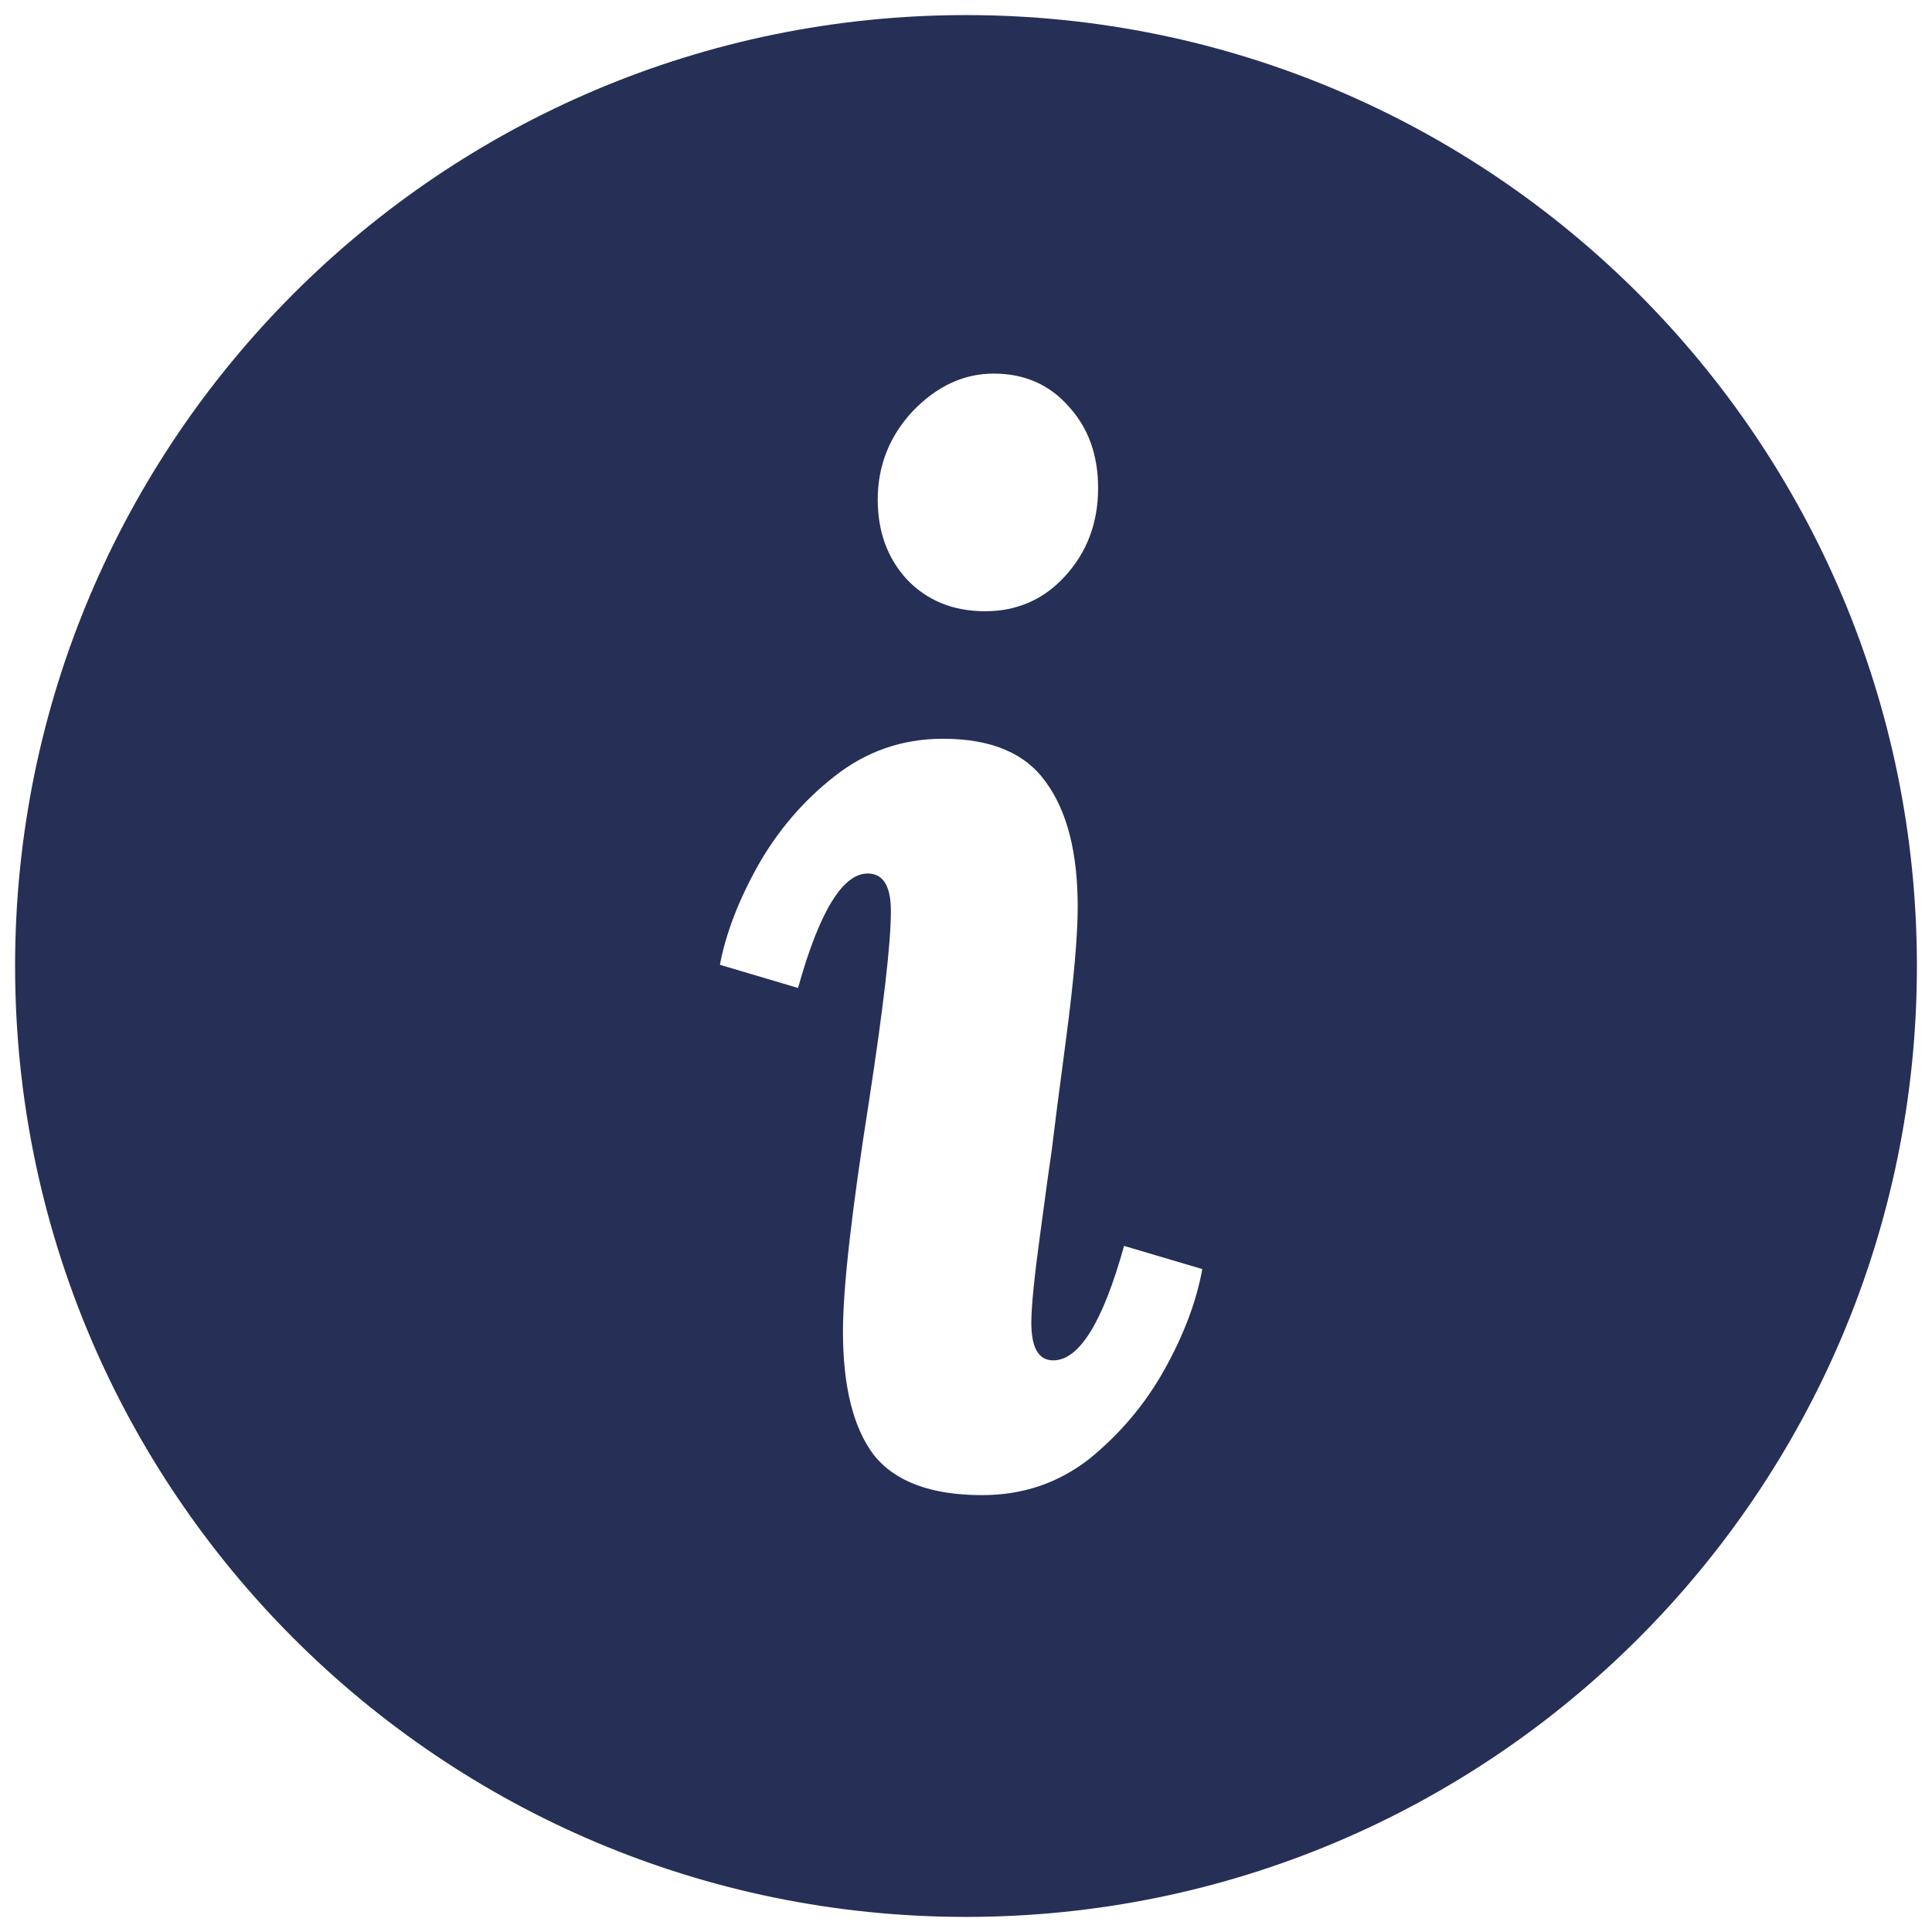<svg width="16" height="16" viewBox="0 0 16 16" fill="none" xmlns="http://www.w3.org/2000/svg">
<path fill-rule="evenodd" clip-rule="evenodd" d="M8 15.875C12.349 15.875 15.875 12.349 15.875 8C15.875 3.651 12.349 0.125 8 0.125C3.651 0.125 0.125 3.651 0.125 8C0.125 12.349 3.651 15.875 8 15.875ZM8.854 3.37C8.694 3.186 8.486 3.094 8.229 3.094C7.981 3.094 7.758 3.198 7.558 3.406C7.365 3.614 7.269 3.858 7.269 4.138C7.269 4.402 7.349 4.622 7.51 4.798C7.678 4.974 7.894 5.062 8.158 5.062C8.421 5.062 8.642 4.966 8.818 4.774C9.002 4.574 9.094 4.33 9.094 4.042C9.094 3.77 9.014 3.546 8.854 3.37ZM8.662 6.478C8.493 6.238 8.21 6.118 7.809 6.118C7.473 6.118 7.173 6.222 6.91 6.43C6.654 6.63 6.441 6.878 6.274 7.174C6.114 7.462 6.01 7.734 5.962 7.99L6.609 8.182C6.785 7.55 6.978 7.234 7.186 7.234C7.314 7.234 7.378 7.338 7.378 7.546C7.378 7.81 7.317 8.334 7.197 9.118C7.053 10.03 6.981 10.666 6.981 11.026C6.981 11.482 7.066 11.822 7.234 12.046C7.41 12.27 7.71 12.382 8.133 12.382C8.47 12.382 8.765 12.282 9.021 12.082C9.277 11.874 9.486 11.626 9.646 11.338C9.806 11.05 9.909 10.774 9.957 10.51L9.309 10.318C9.133 10.95 8.938 11.266 8.722 11.266C8.601 11.266 8.541 11.162 8.541 10.954C8.541 10.818 8.566 10.574 8.614 10.222C8.662 9.862 8.694 9.63 8.71 9.526C8.726 9.39 8.765 9.082 8.829 8.602C8.893 8.114 8.925 7.75 8.925 7.51C8.925 7.062 8.838 6.718 8.662 6.478Z" fill="#262F56"/>
</svg>
